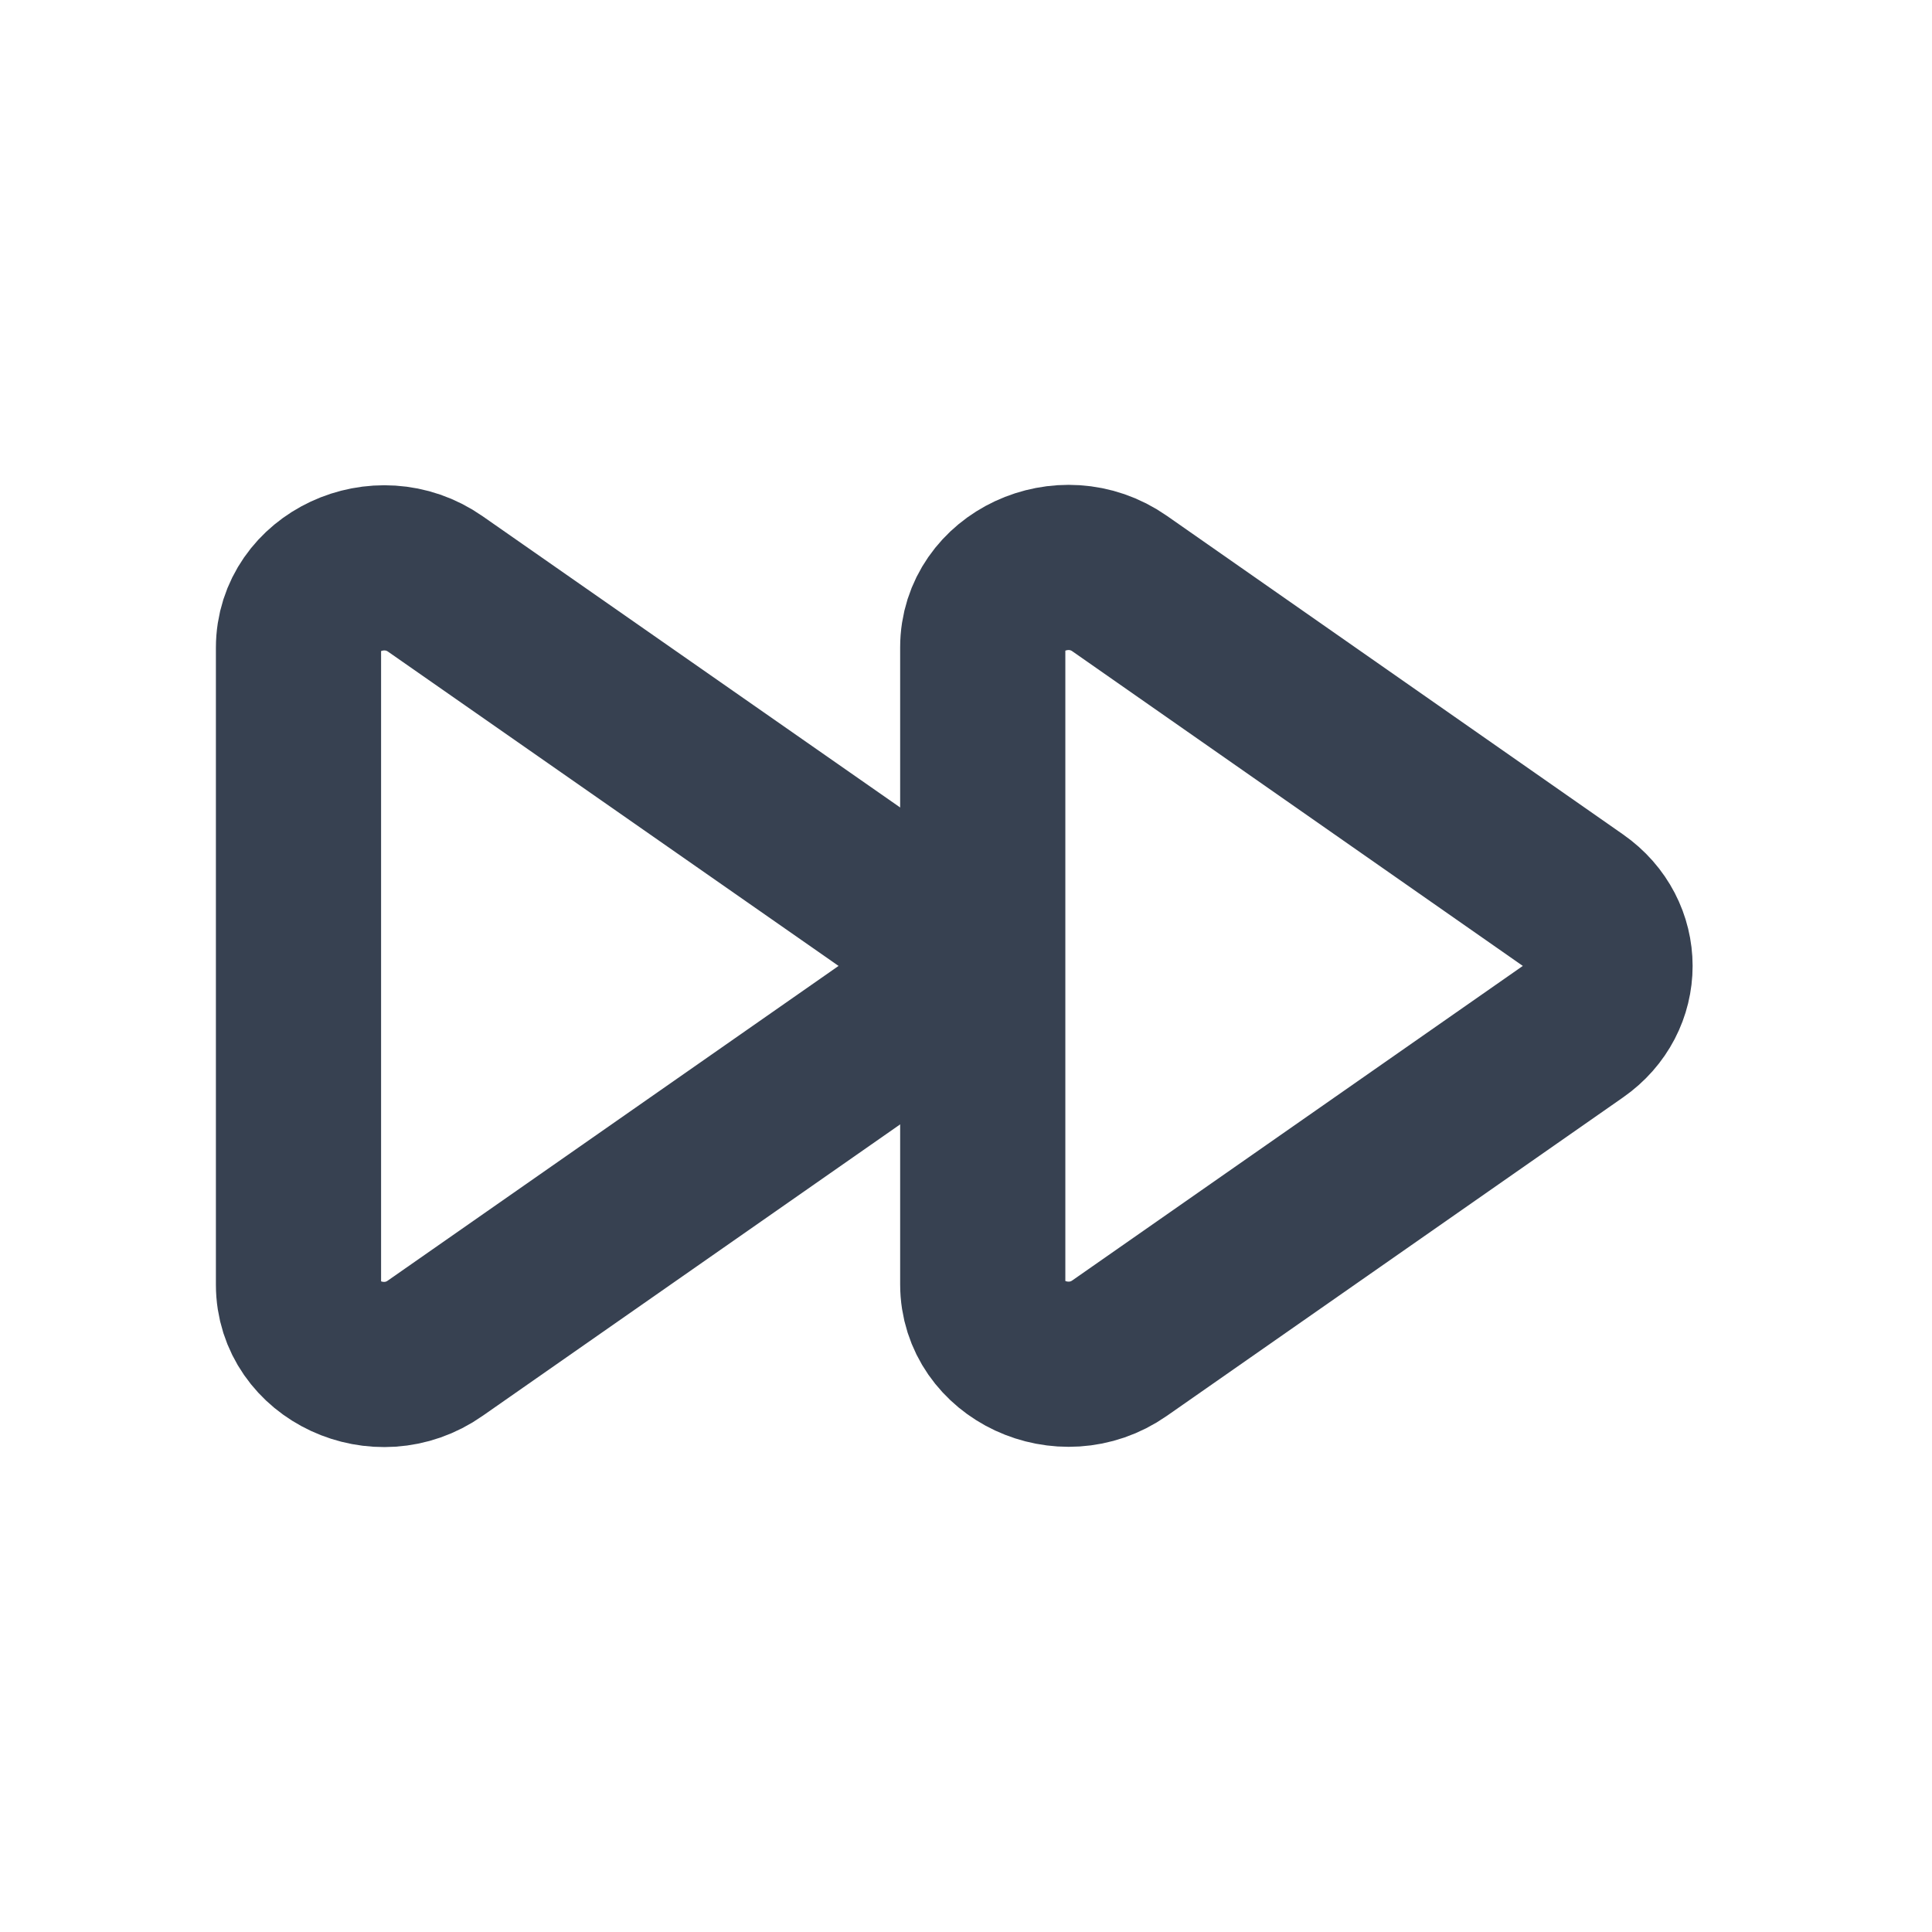 <?xml version="1.0" encoding="UTF-8" standalone="no"?>
<svg
   xmlns:dc="http://purl.org/dc/elements/1.1/"
   xmlns:cc="http://creativecommons.org/ns#"
   xmlns:rdf="http://www.w3.org/1999/02/22-rdf-syntax-ns#"
   xmlns:svg="http://www.w3.org/2000/svg"
   xmlns="http://www.w3.org/2000/svg"
   xmlns:sodipodi="http://sodipodi.sourceforge.net/DTD/sodipodi-0.dtd"
   xmlns:inkscape="http://www.inkscape.org/namespaces/inkscape"
   width="24"
   height="24"
   viewBox="0 0 24 24"
   fill="none"
   version="1.1"
   id="svg4368"
   sodipodi:docname="tm_rarrow_double.svg"
   inkscape:version="1.0.2 (e86c8708, 2021-01-15)">
  <defs
     id="defs4372" />
  <sodipodi:namedview
     pagecolor="#ffffff"
     bordercolor="#666666"
     borderopacity="1"
     objecttolerance="10"
     gridtolerance="10"
     guidetolerance="10"
     inkscape:pageopacity="0"
     inkscape:pageshadow="2"
     inkscape:window-width="689"
     inkscape:window-height="480"
     id="namedview4370"
     showgrid="false"
     inkscape:zoom="27.875"
     inkscape:cx="12"
     inkscape:cy="12"
     inkscape:window-x="0"
     inkscape:window-y="23"
     inkscape:window-maximized="0"
     inkscape:current-layer="svg4368" />
  <path
     d="m 11.075,11.207 c 0.567,0.396 0.567,1.189 0,1.584 l -5.667,3.956 c -0.701,0.495 -1.7,0.029 -1.7,-0.788 V 8.047 c 0,-0.817 0.999,-1.283 1.7,-0.793 z"
     stroke="#374151"
     stroke-width="2.052"
     stroke-linecap="round"
     stroke-linejoin="round"
     id="path4364" />
  <path
     d="m 19.575,11.207 c 0.567,0.396 0.567,1.189 0,1.584 l -5.667,3.956 c -0.7,0.49 -1.7,0.024 -1.7,-0.793 V 8.042 c 0,-0.817 0.999,-1.283 1.7,-0.793 z"
     stroke="#374151"
     stroke-width="2.052"
     stroke-linecap="round"
     stroke-linejoin="round"
     id="path4366" />
</svg>
